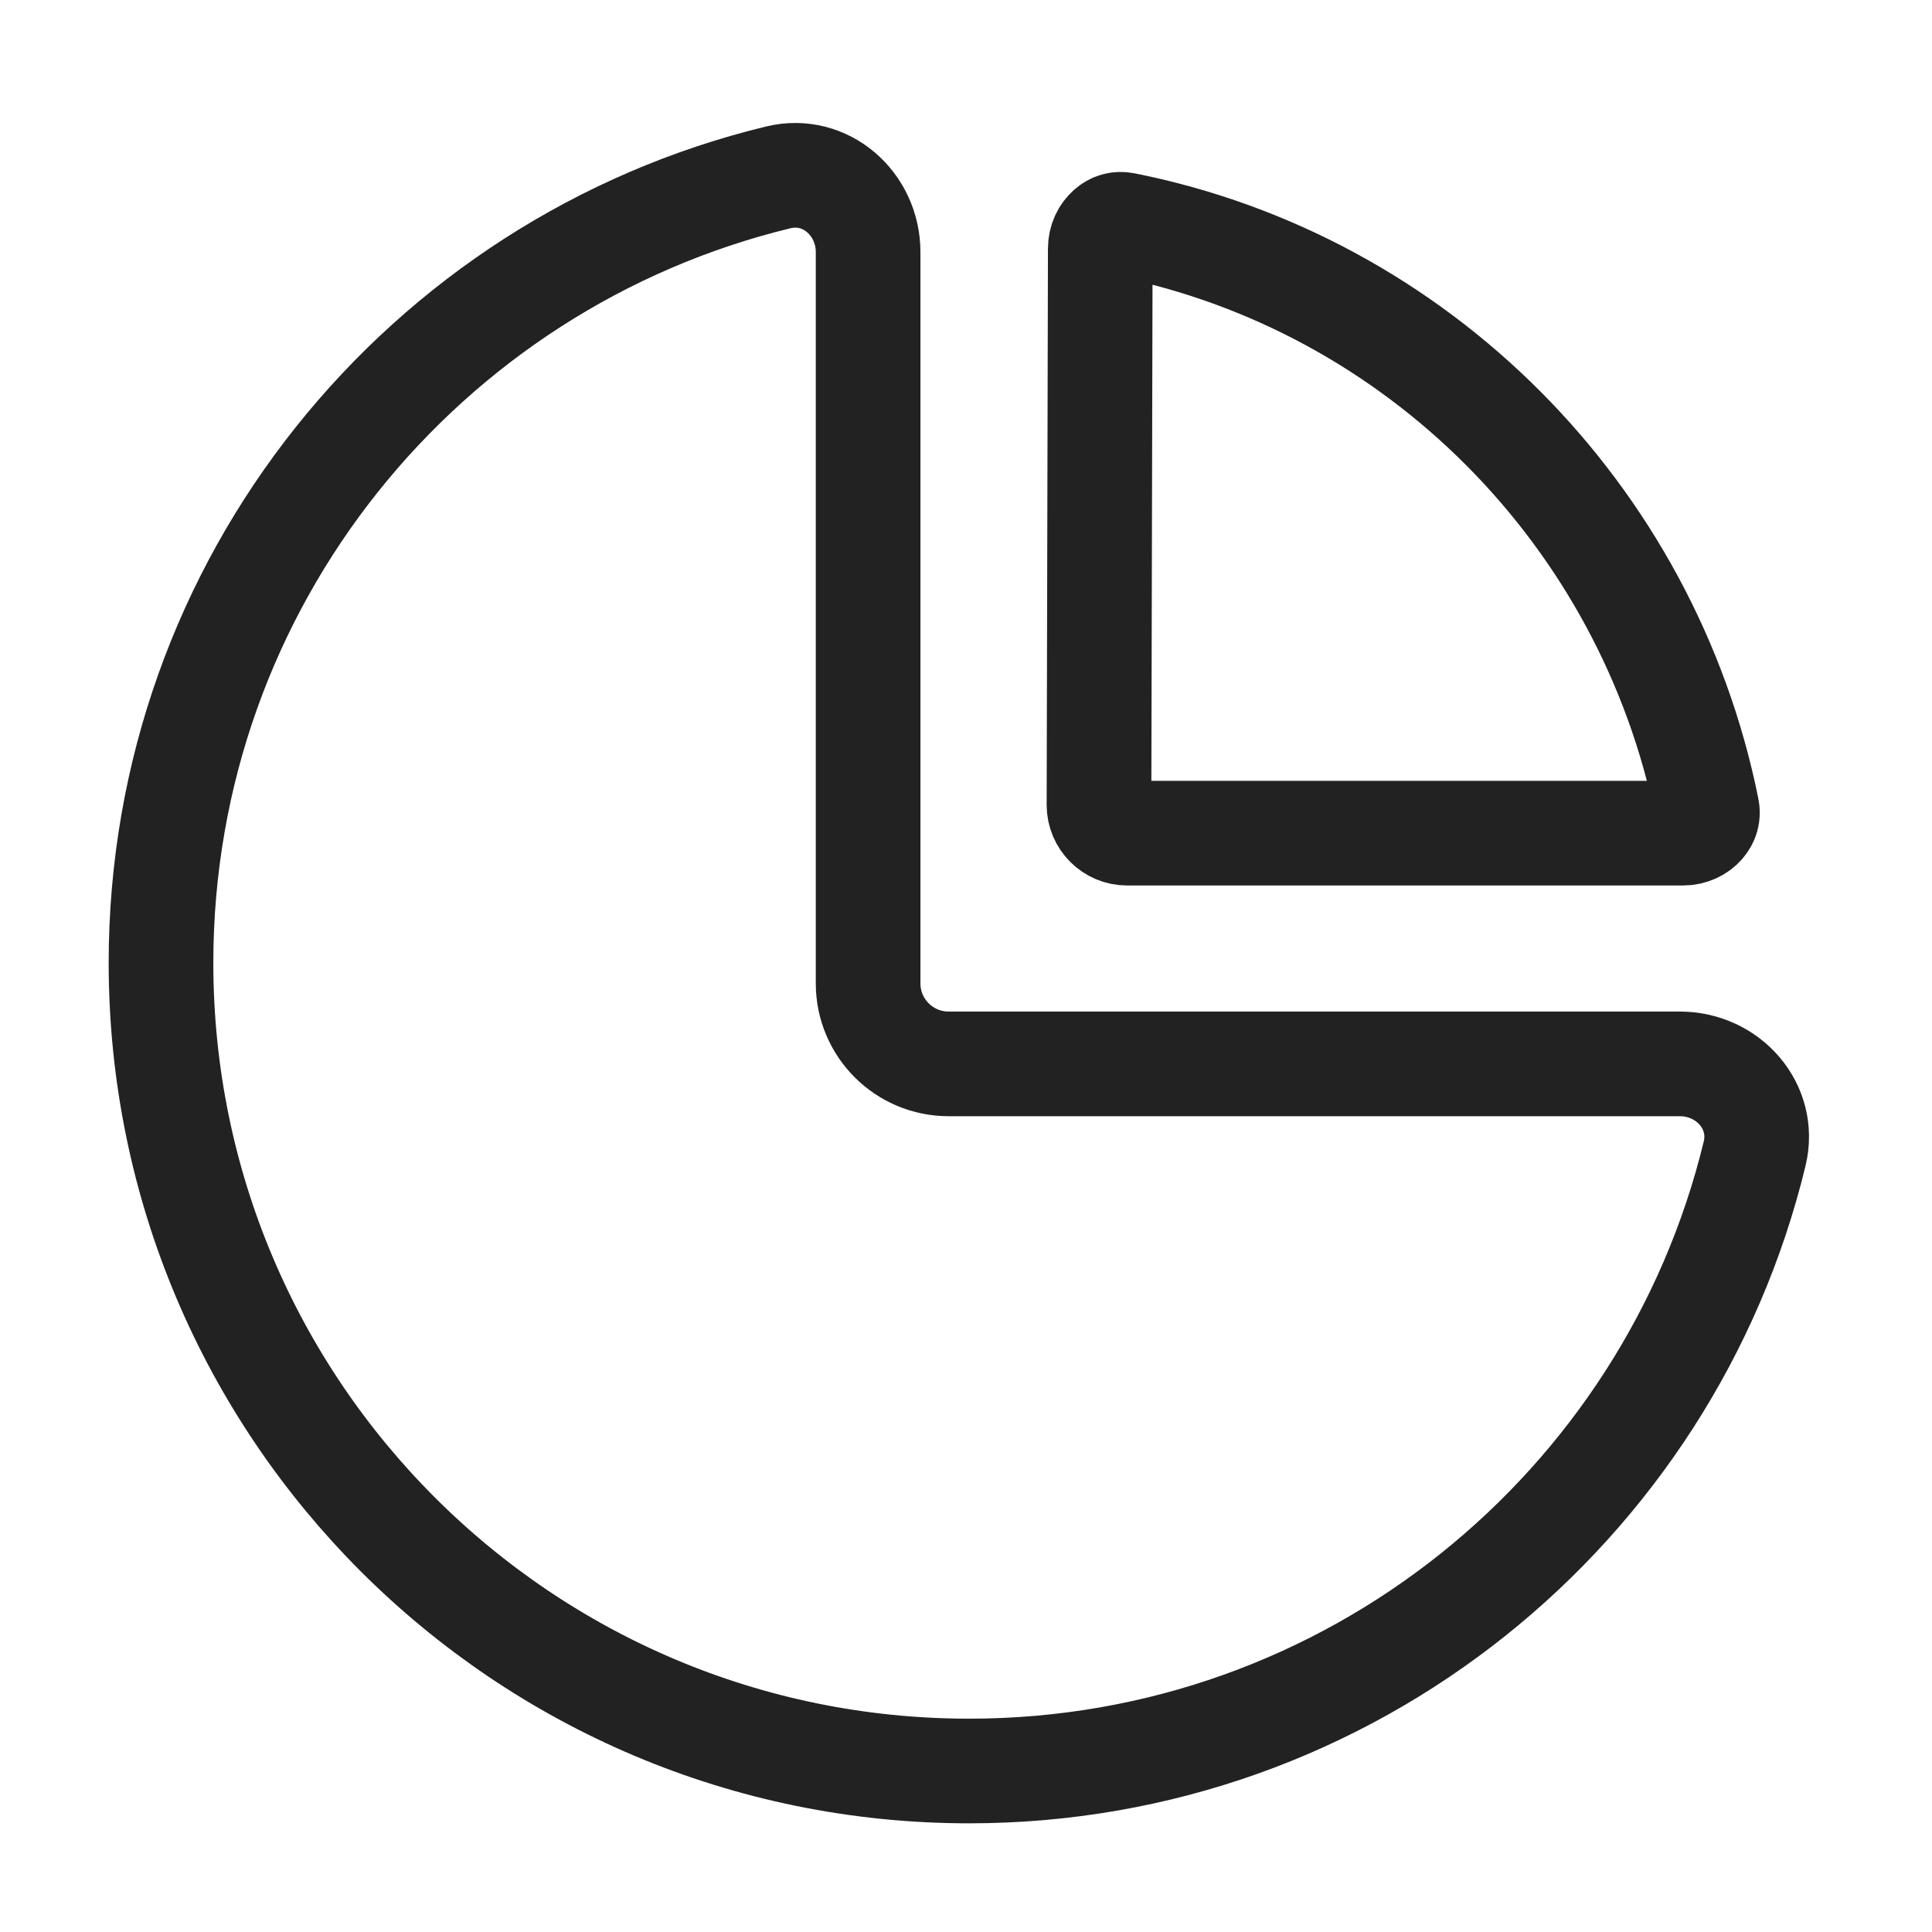 <svg width="24" height="24" viewBox="0 0 24 24" fill="none" xmlns="http://www.w3.org/2000/svg">
<path d="M21.205 10.046C21.221 10.121 21.201 10.188 21.151 10.245C21.098 10.305 21.011 10.35 20.906 10.35H14.002C13.809 10.35 13.652 10.193 13.652 9.999L13.668 3.089C13.668 2.984 13.713 2.898 13.773 2.845C13.829 2.795 13.895 2.776 13.97 2.791C17.599 3.514 20.467 6.389 21.205 10.046Z" stroke="#222222" stroke-width="1.3"/>
<path d="M10.784 3.132C10.784 2.531 10.255 2.062 9.67 2.203C5.269 3.268 2 7.233 2 11.961C2 17.506 6.495 22 12.039 22C16.767 22 20.732 18.731 21.797 14.33C21.938 13.745 21.469 13.216 20.868 13.216H11.784C11.232 13.216 10.784 12.768 10.784 12.216V3.132Z" stroke="#222222" stroke-width="1.3"/>
</svg>
